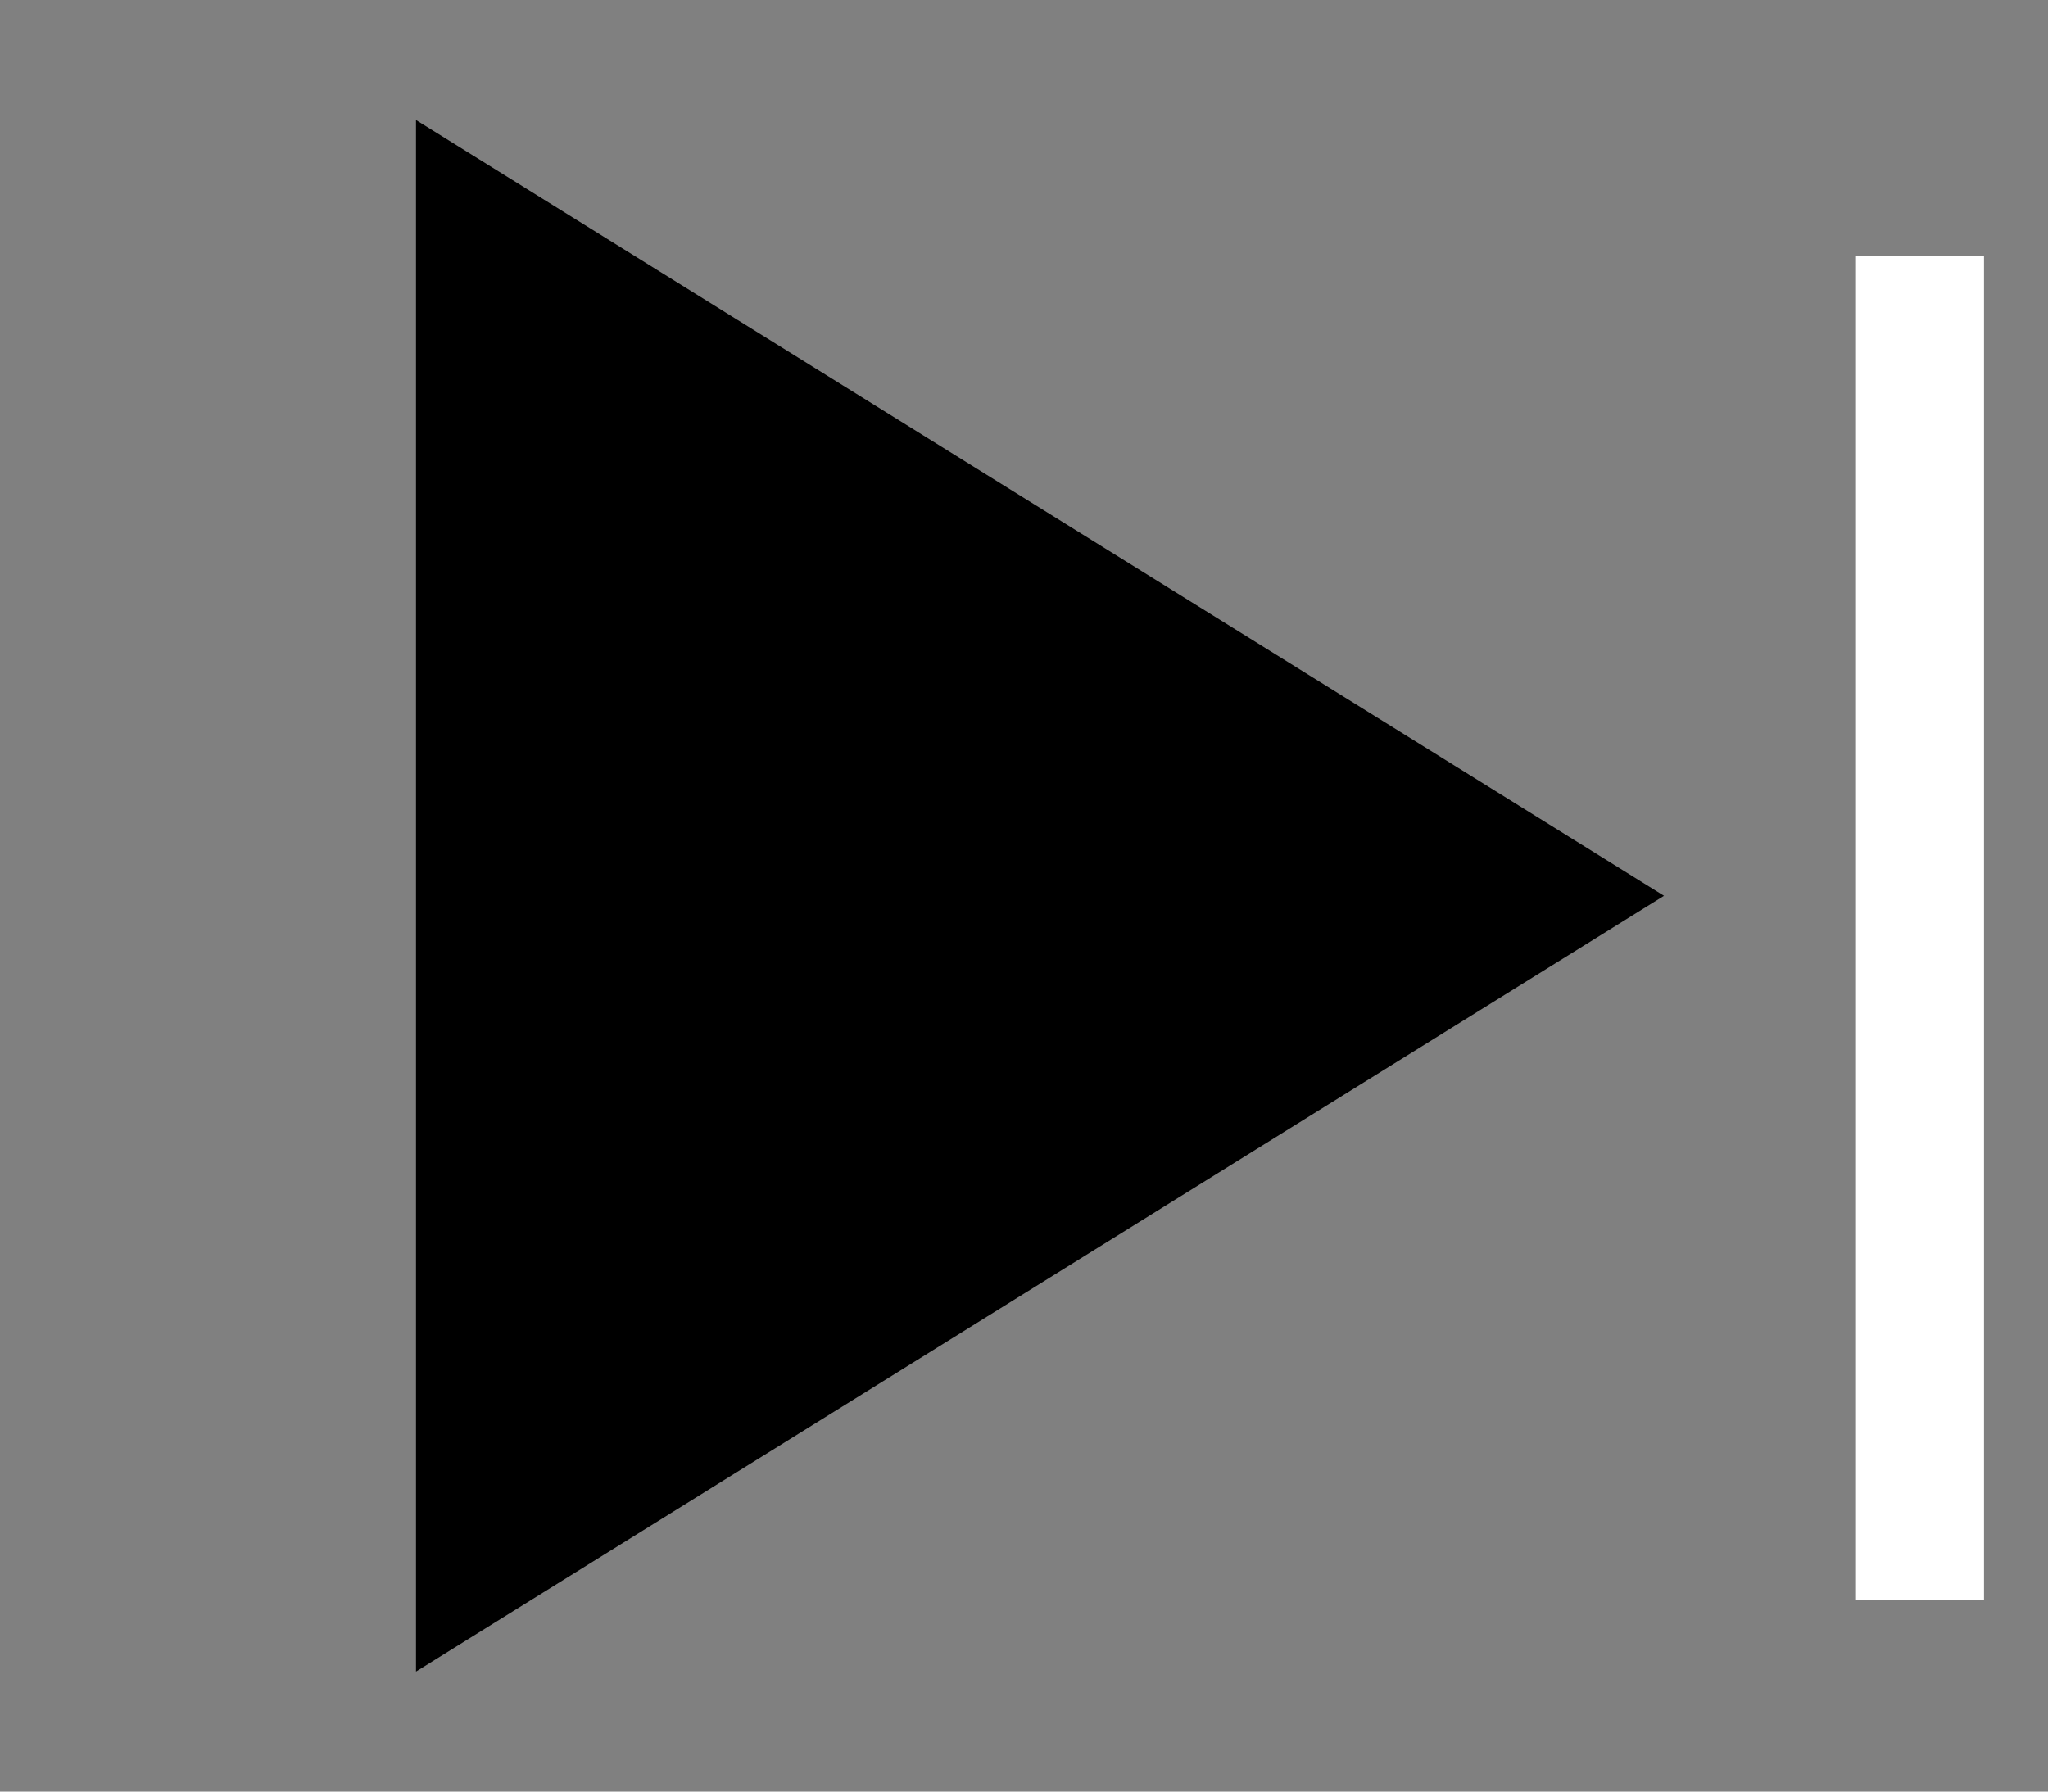 <svg width="16" height="14" viewBox="0 0 16 14" fill="none" xmlns="http://www.w3.org/2000/svg">
<rect x="0" y="0" width="16" height="14" fill="#808080" stroke="none"/>
<path d="M15 2V12.5" stroke="white"/>
<path d="M13 7L3.25 0.938L3.25 13.062L13 7Z" fill="/D9D9D9"/>
</svg>
